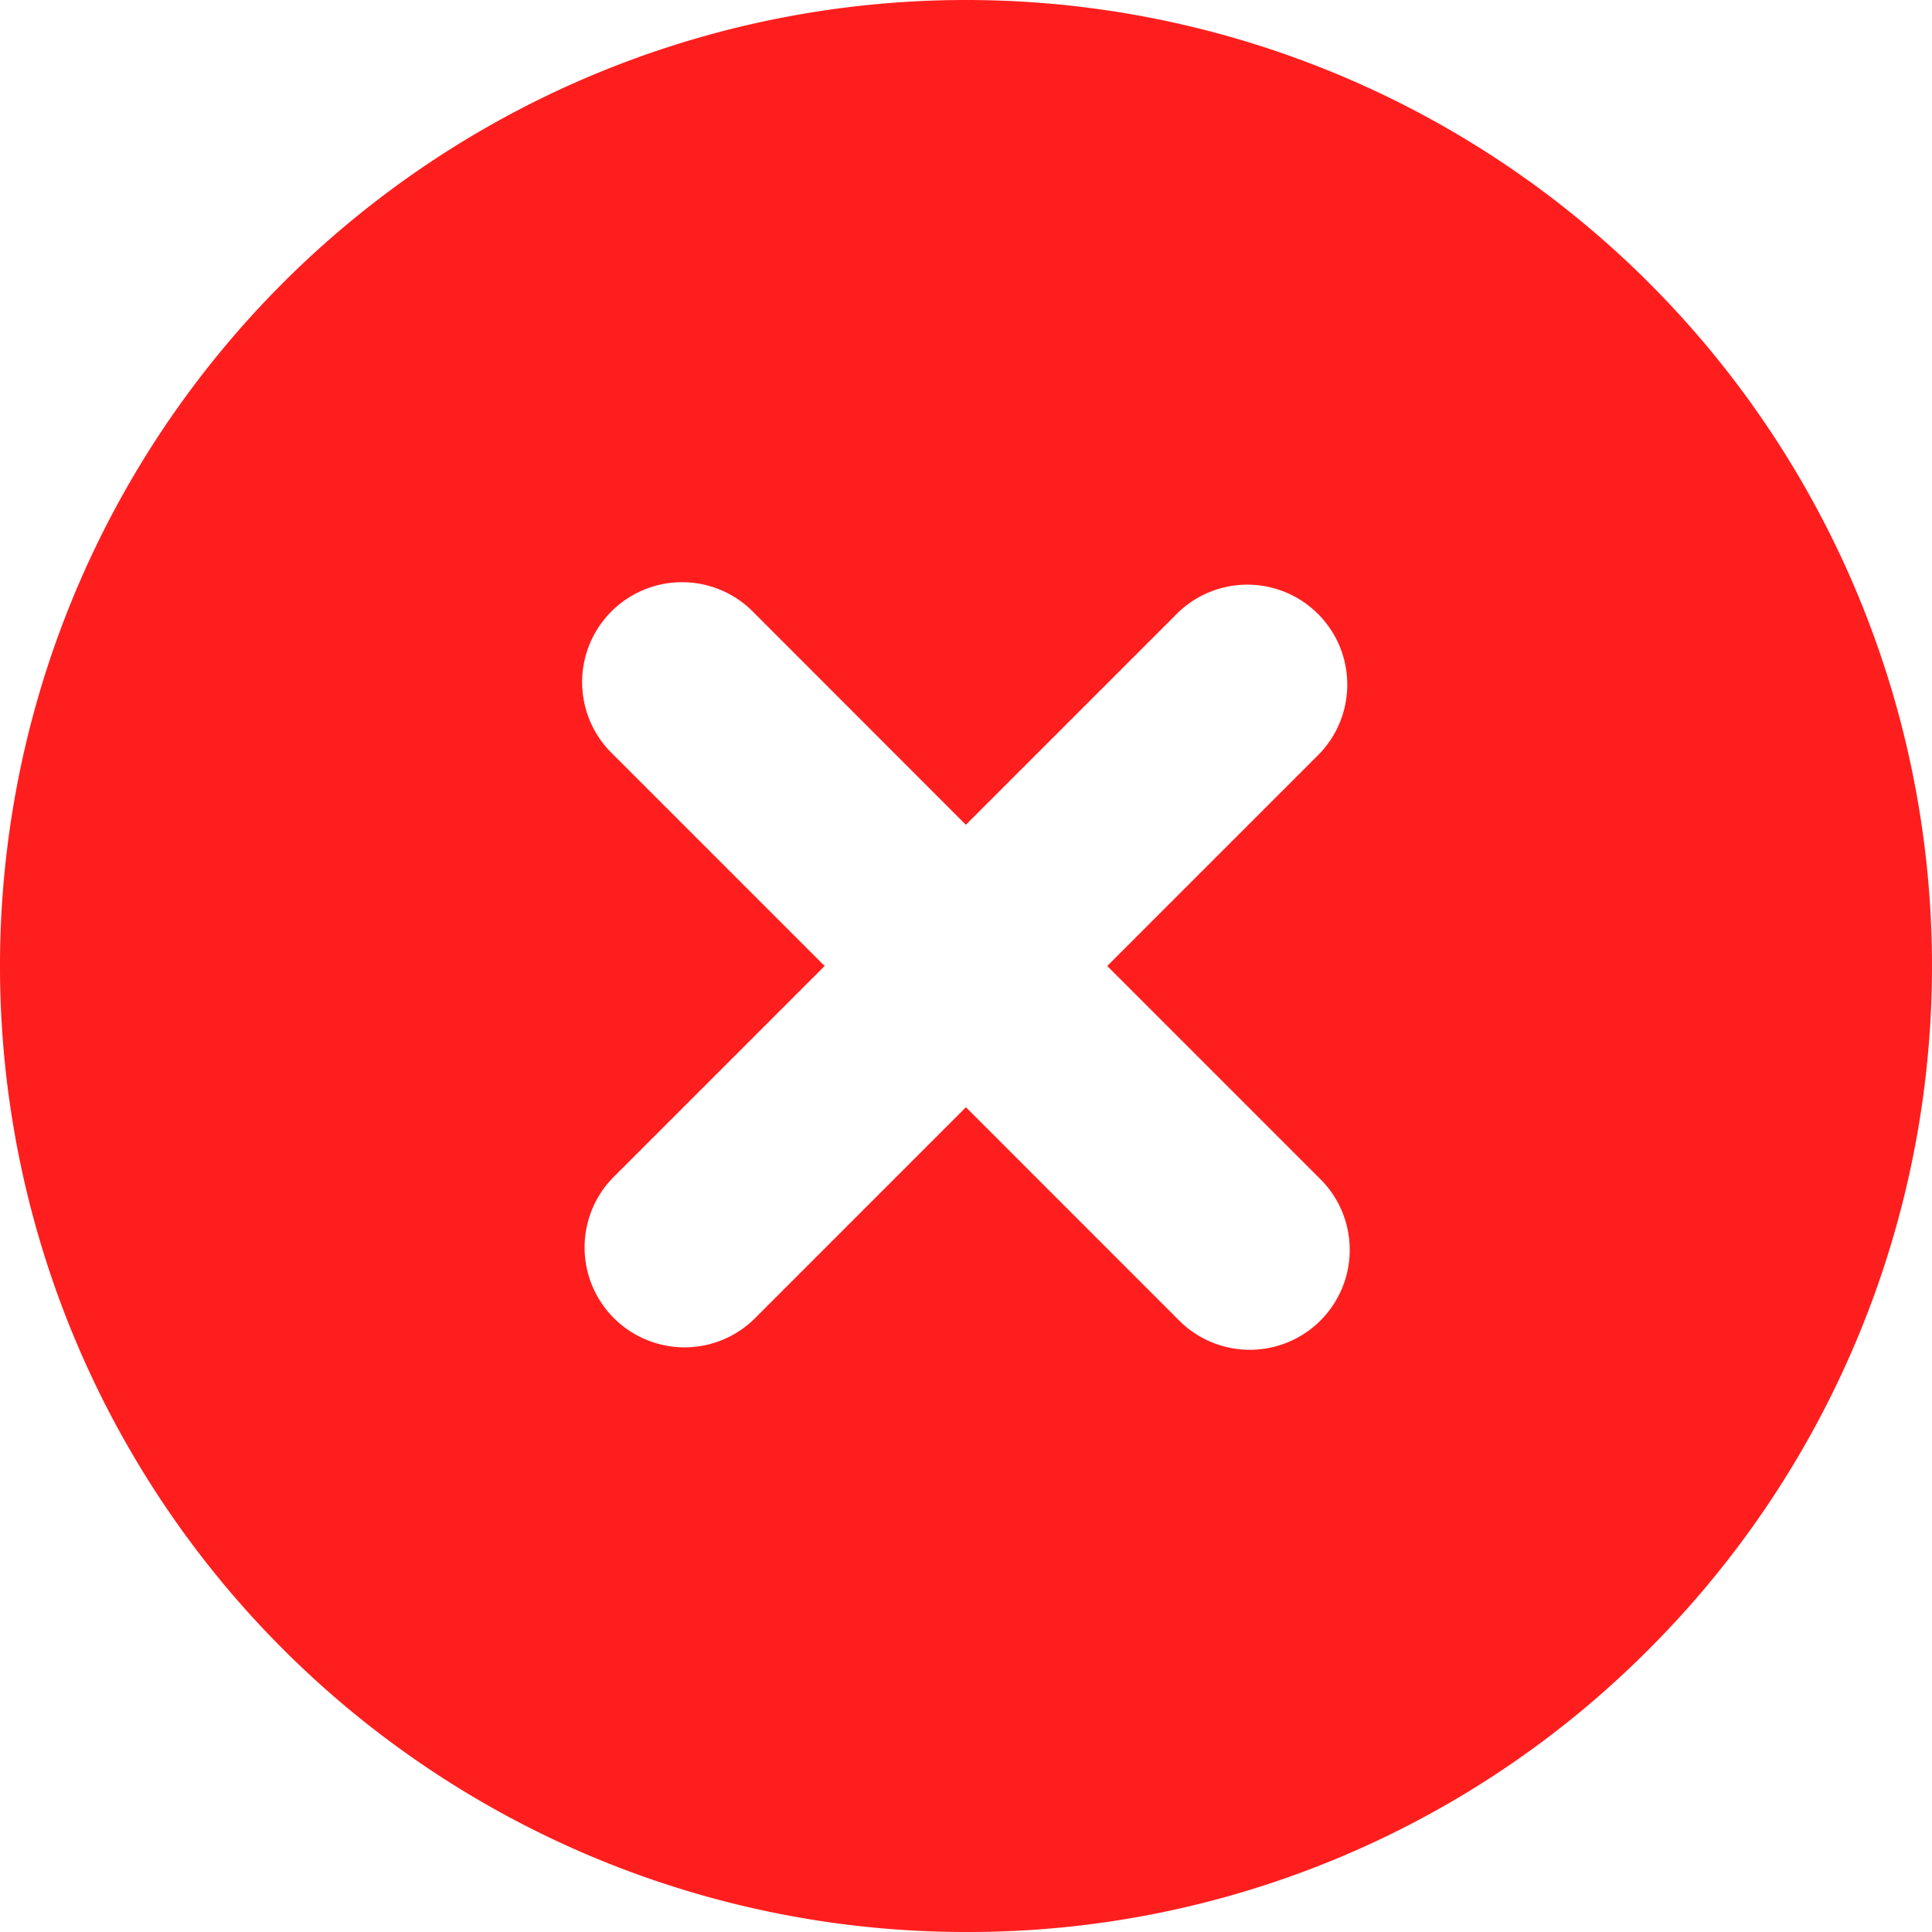 <svg xmlns="http://www.w3.org/2000/svg" width="29" height="29" viewBox="0 0 29 29"><path d="M2612.5,3065a14.5,14.5,0,1,1,10.253-4.247A14.406,14.406,0,0,1,2612.5,3065Zm0-12.379h0l3.181,3.182a1.5,1.5,0,1,0,2.121-2.121l-3.182-3.182,3.182-3.182a1.5,1.5,0,0,0-2.121-2.121l-3.183,3.183-3.181-3.183a1.5,1.5,0,1,0-2.121,2.121l3.182,3.182-3.182,3.182a1.5,1.5,0,0,0,2.121,2.121l3.181-3.182Z" transform="translate(-2598 -3036)" fill="#ff1e1e"/></svg>
